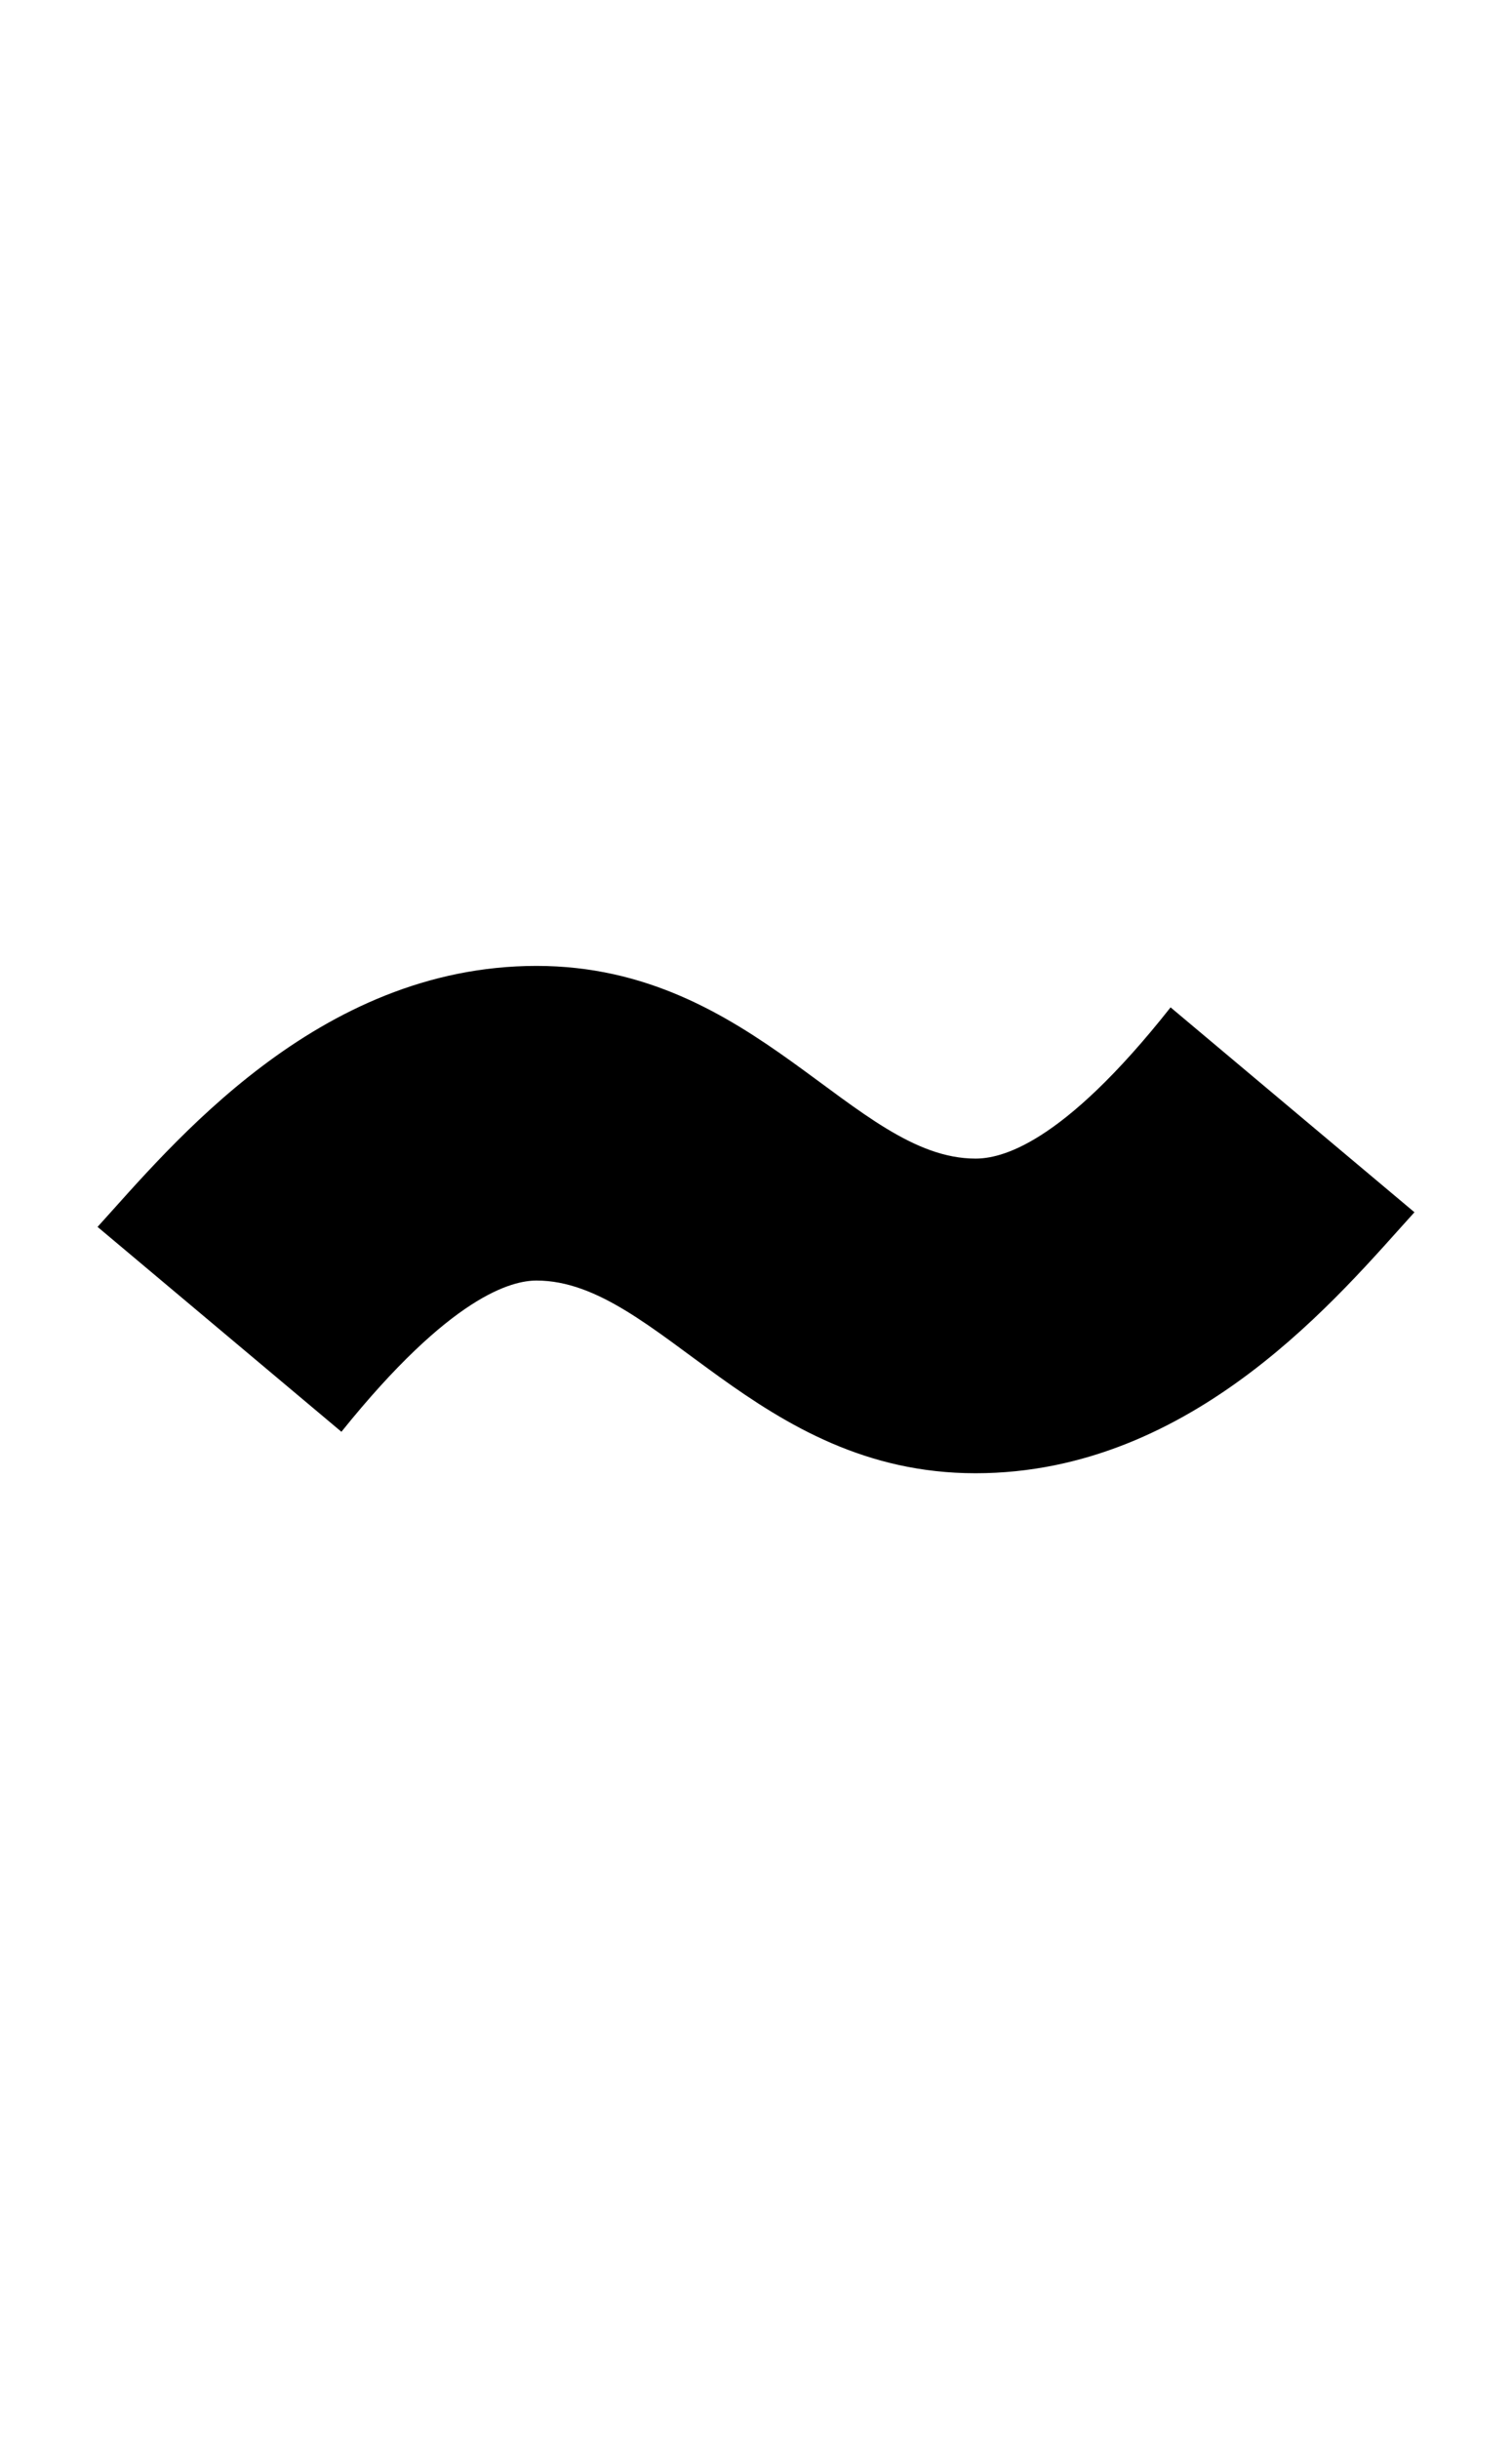 <svg xmlns="http://www.w3.org/2000/svg" width="620" height="1000" viewBox="0 0 620 1000">
  <path d="M400,604c-90,0-130-79-180-79-10,0-35,6-80,62l-100-84c30-33,90-107,180-107s130,79,180,79c10,0,35-5,80-62l100,84c-30,33-90,107-180,107Z" />
</svg>